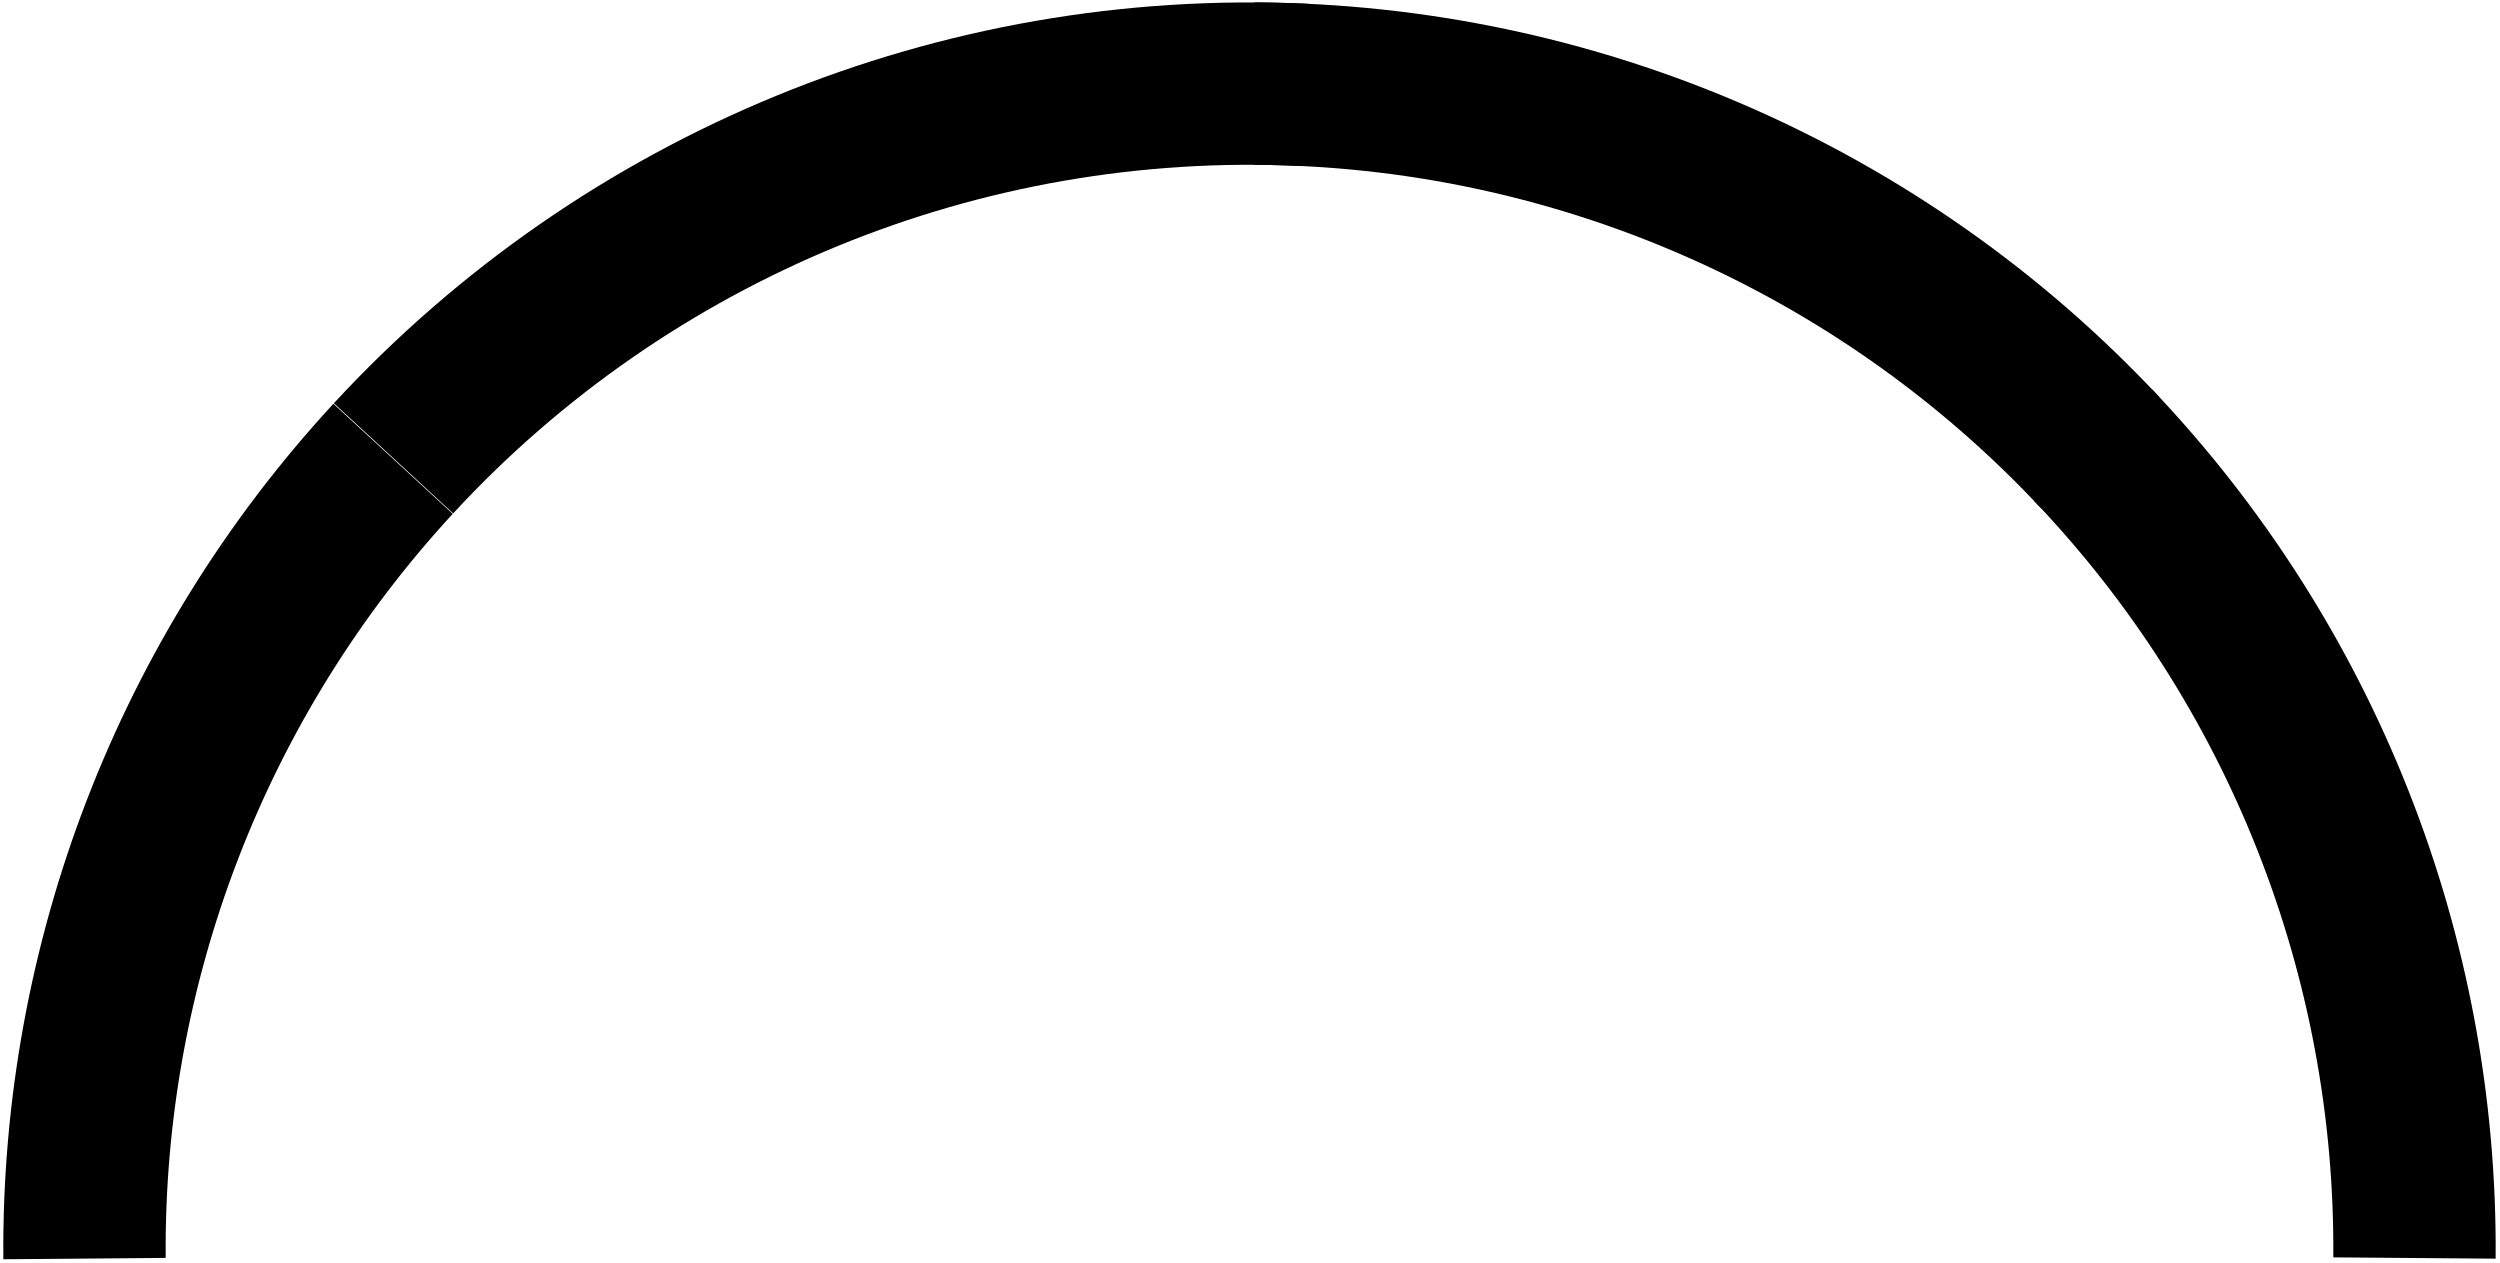 <svg width="283" height="143" viewBox="0 0 283 143" fill="none" xmlns="http://www.w3.org/2000/svg">
<path d="M44.493 51.94C21.769 76.581 9.281 108.951 9.567 142.47" stroke="#52C376" style="stroke:#52C376;stroke:color(display-p3 0.322 0.765 0.463);stroke-opacity:1;" stroke-width="18.378" stroke-miterlimit="10" stroke-linejoin="round"/>
<path d="M147.638 9.611C108.716 7.78 70.977 23.254 44.545 51.883" stroke="#FDE8CB" style="stroke:#FDE8CB;stroke:color(display-p3 0.992 0.91 0.796);stroke-opacity:1;" stroke-width="18.378" stroke-miterlimit="10" stroke-linejoin="round"/>
<path d="M237.712 51.211C212.902 24.711 178.266 9.609 141.965 9.465" stroke="#FAB152" style="stroke:#FAB152;stroke:color(display-p3 0.98 0.694 0.322);stroke-opacity:1;" stroke-width="18.378" stroke-miterlimit="10" stroke-linejoin="round"/>
<path d="M273.318 142.407C273.594 108.159 260.535 75.145 236.904 50.353" stroke="#E26767" style="stroke:#E26767;stroke:color(display-p3 0.886 0.404 0.404);stroke-opacity:1;" stroke-width="18.378" stroke-miterlimit="10" stroke-linejoin="round"/>
</svg>
